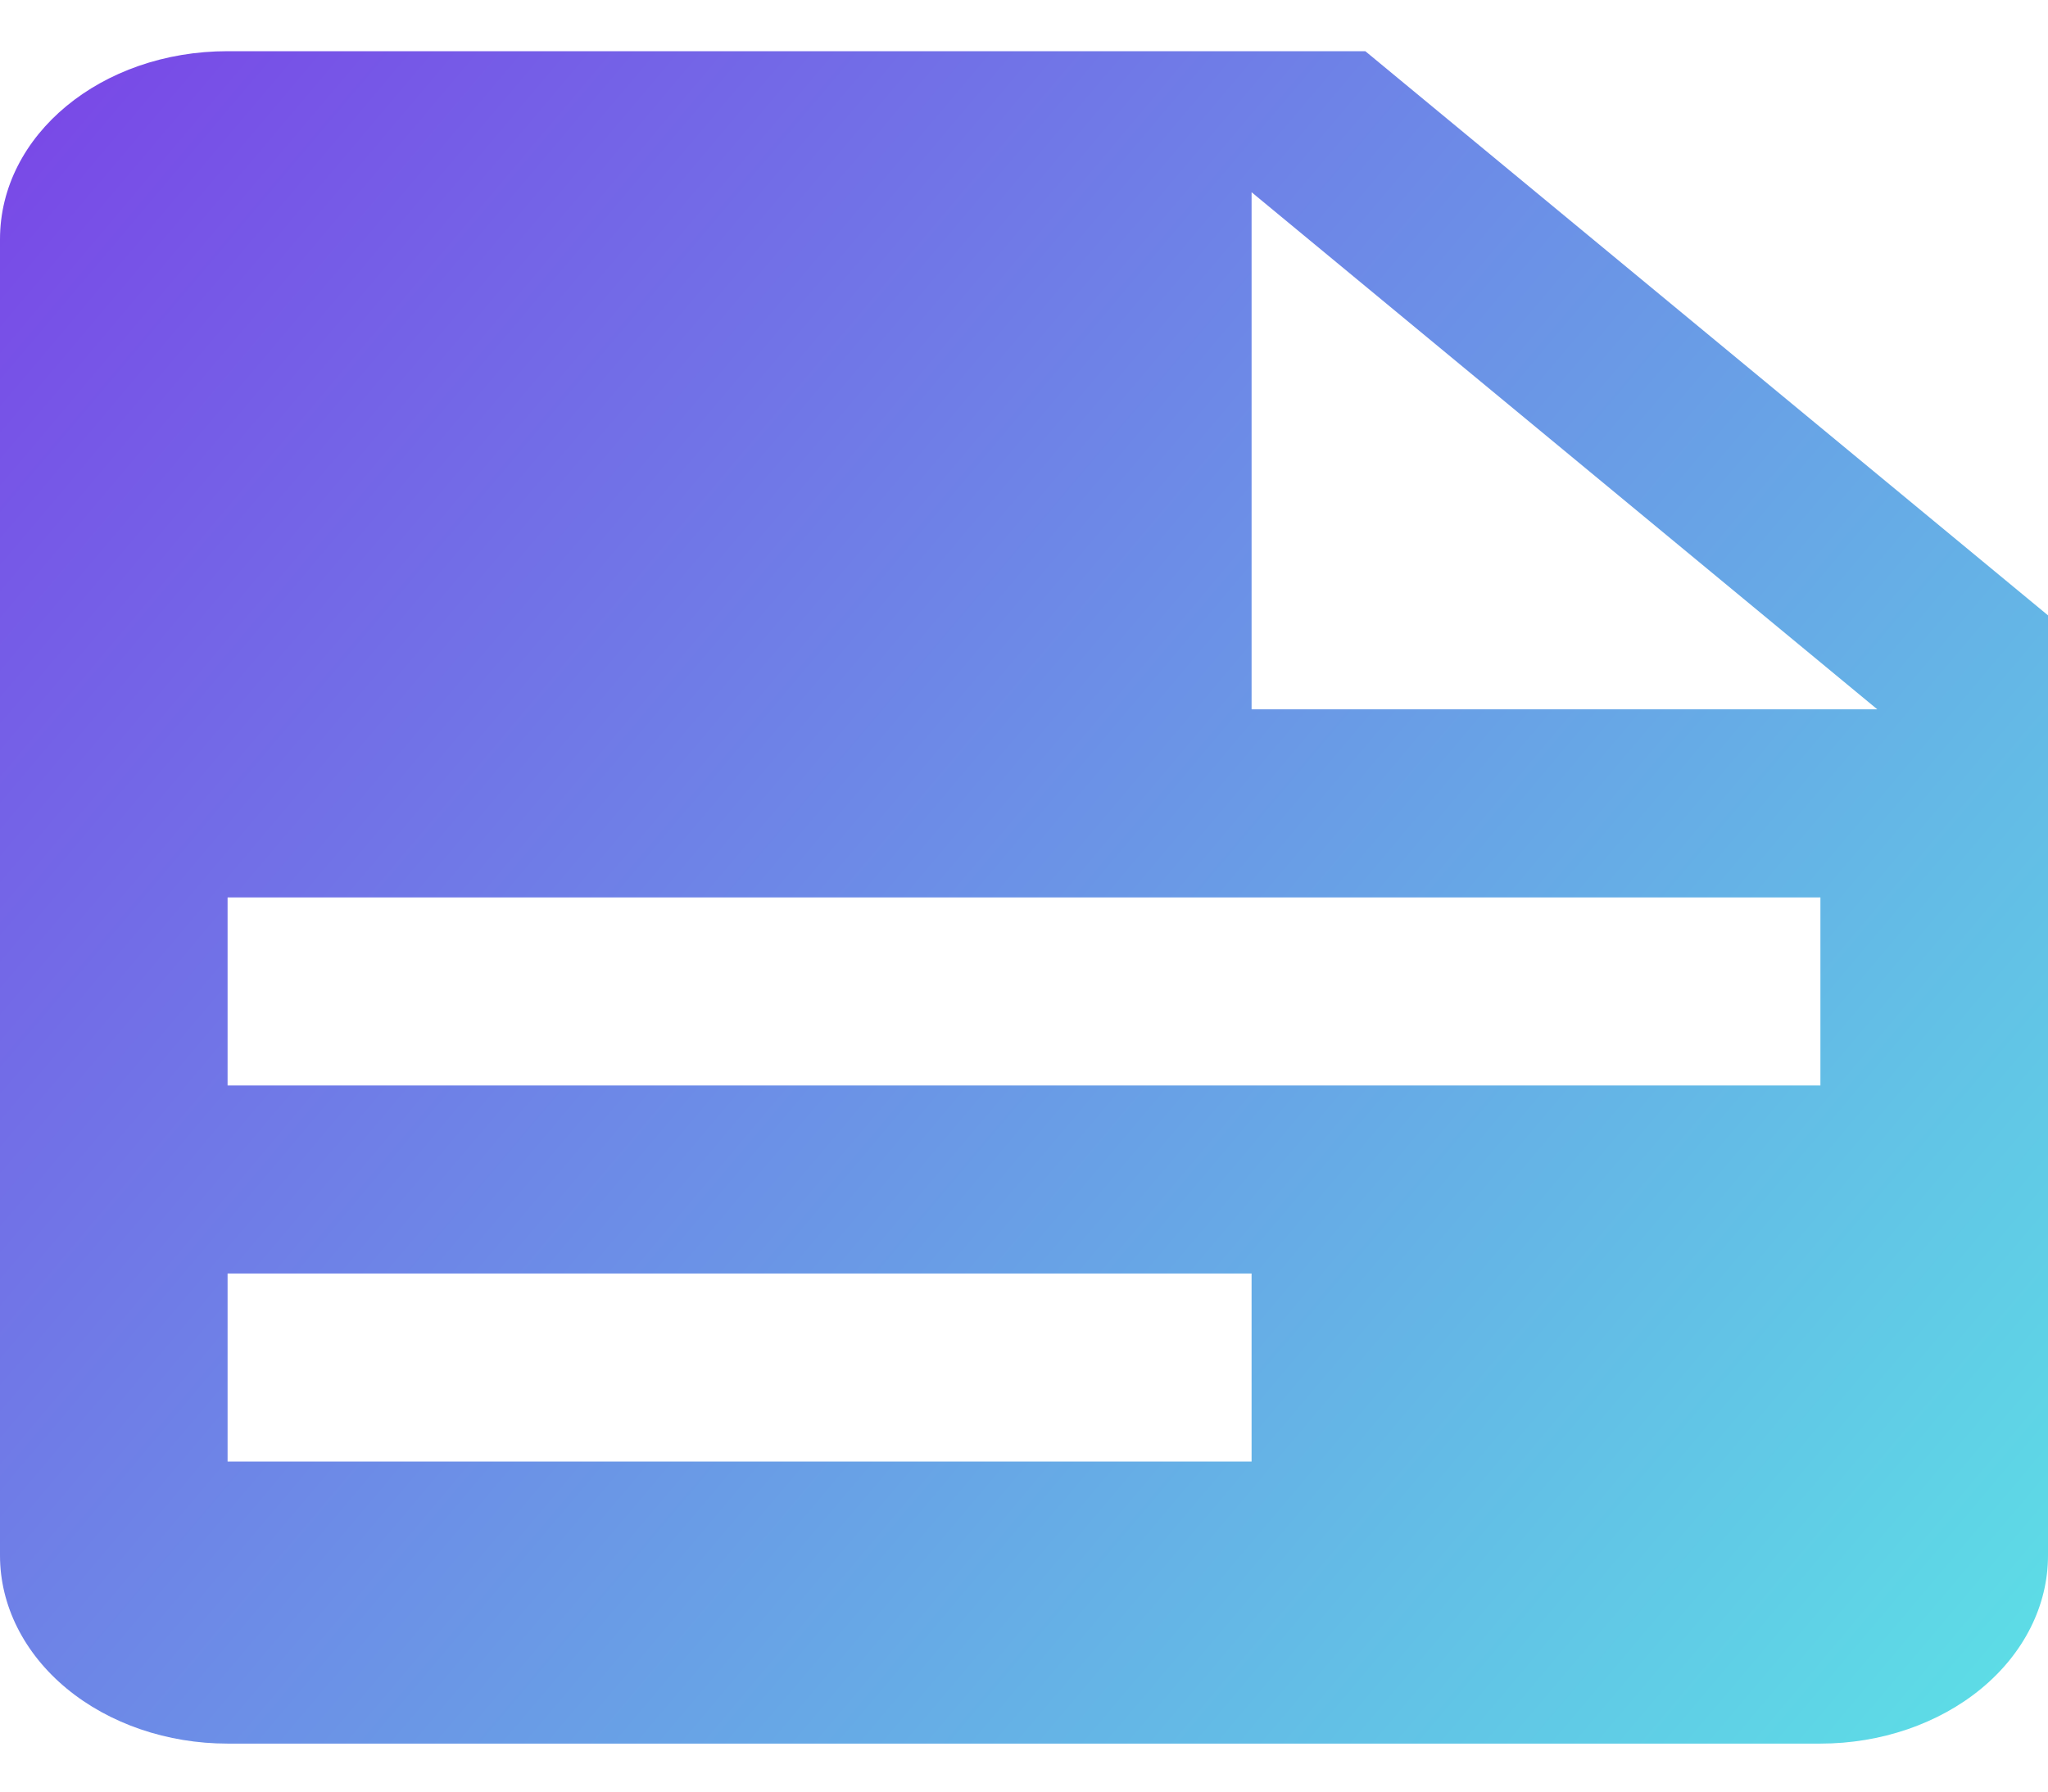 <svg width="32" height="28" viewBox="0 0 32 28" fill="none" xmlns="http://www.w3.org/2000/svg">
<path id="Pleitos" d="M19.556 11.086H29.333L19.556 3.004V11.086ZM3.556 0.8H21.333L32 9.617V24.311C32 25.091 31.625 25.838 30.959 26.389C30.292 26.94 29.387 27.25 28.444 27.25H3.556C2.613 27.25 1.708 26.94 1.041 26.389C0.375 25.838 0 25.091 0 24.311V3.739C0 2.108 1.582 0.8 3.556 0.8ZM3.556 14.025V16.964H28.444V14.025H3.556ZM3.556 19.903V22.842H19.556V19.903H3.556Z" fill="url(#paint0_linear_629_1725)"/>
<defs>
<linearGradient id="paint0_linear_629_1725" x1="2.88756e-07" y1="0.35" x2="32" y2="27.35" gradientUnits="userSpaceOnUse">
<stop stop-color="#7A44E7"/>
<stop offset="1" stop-color="#5CE1E6"/>
</linearGradient>
</defs>
</svg>
